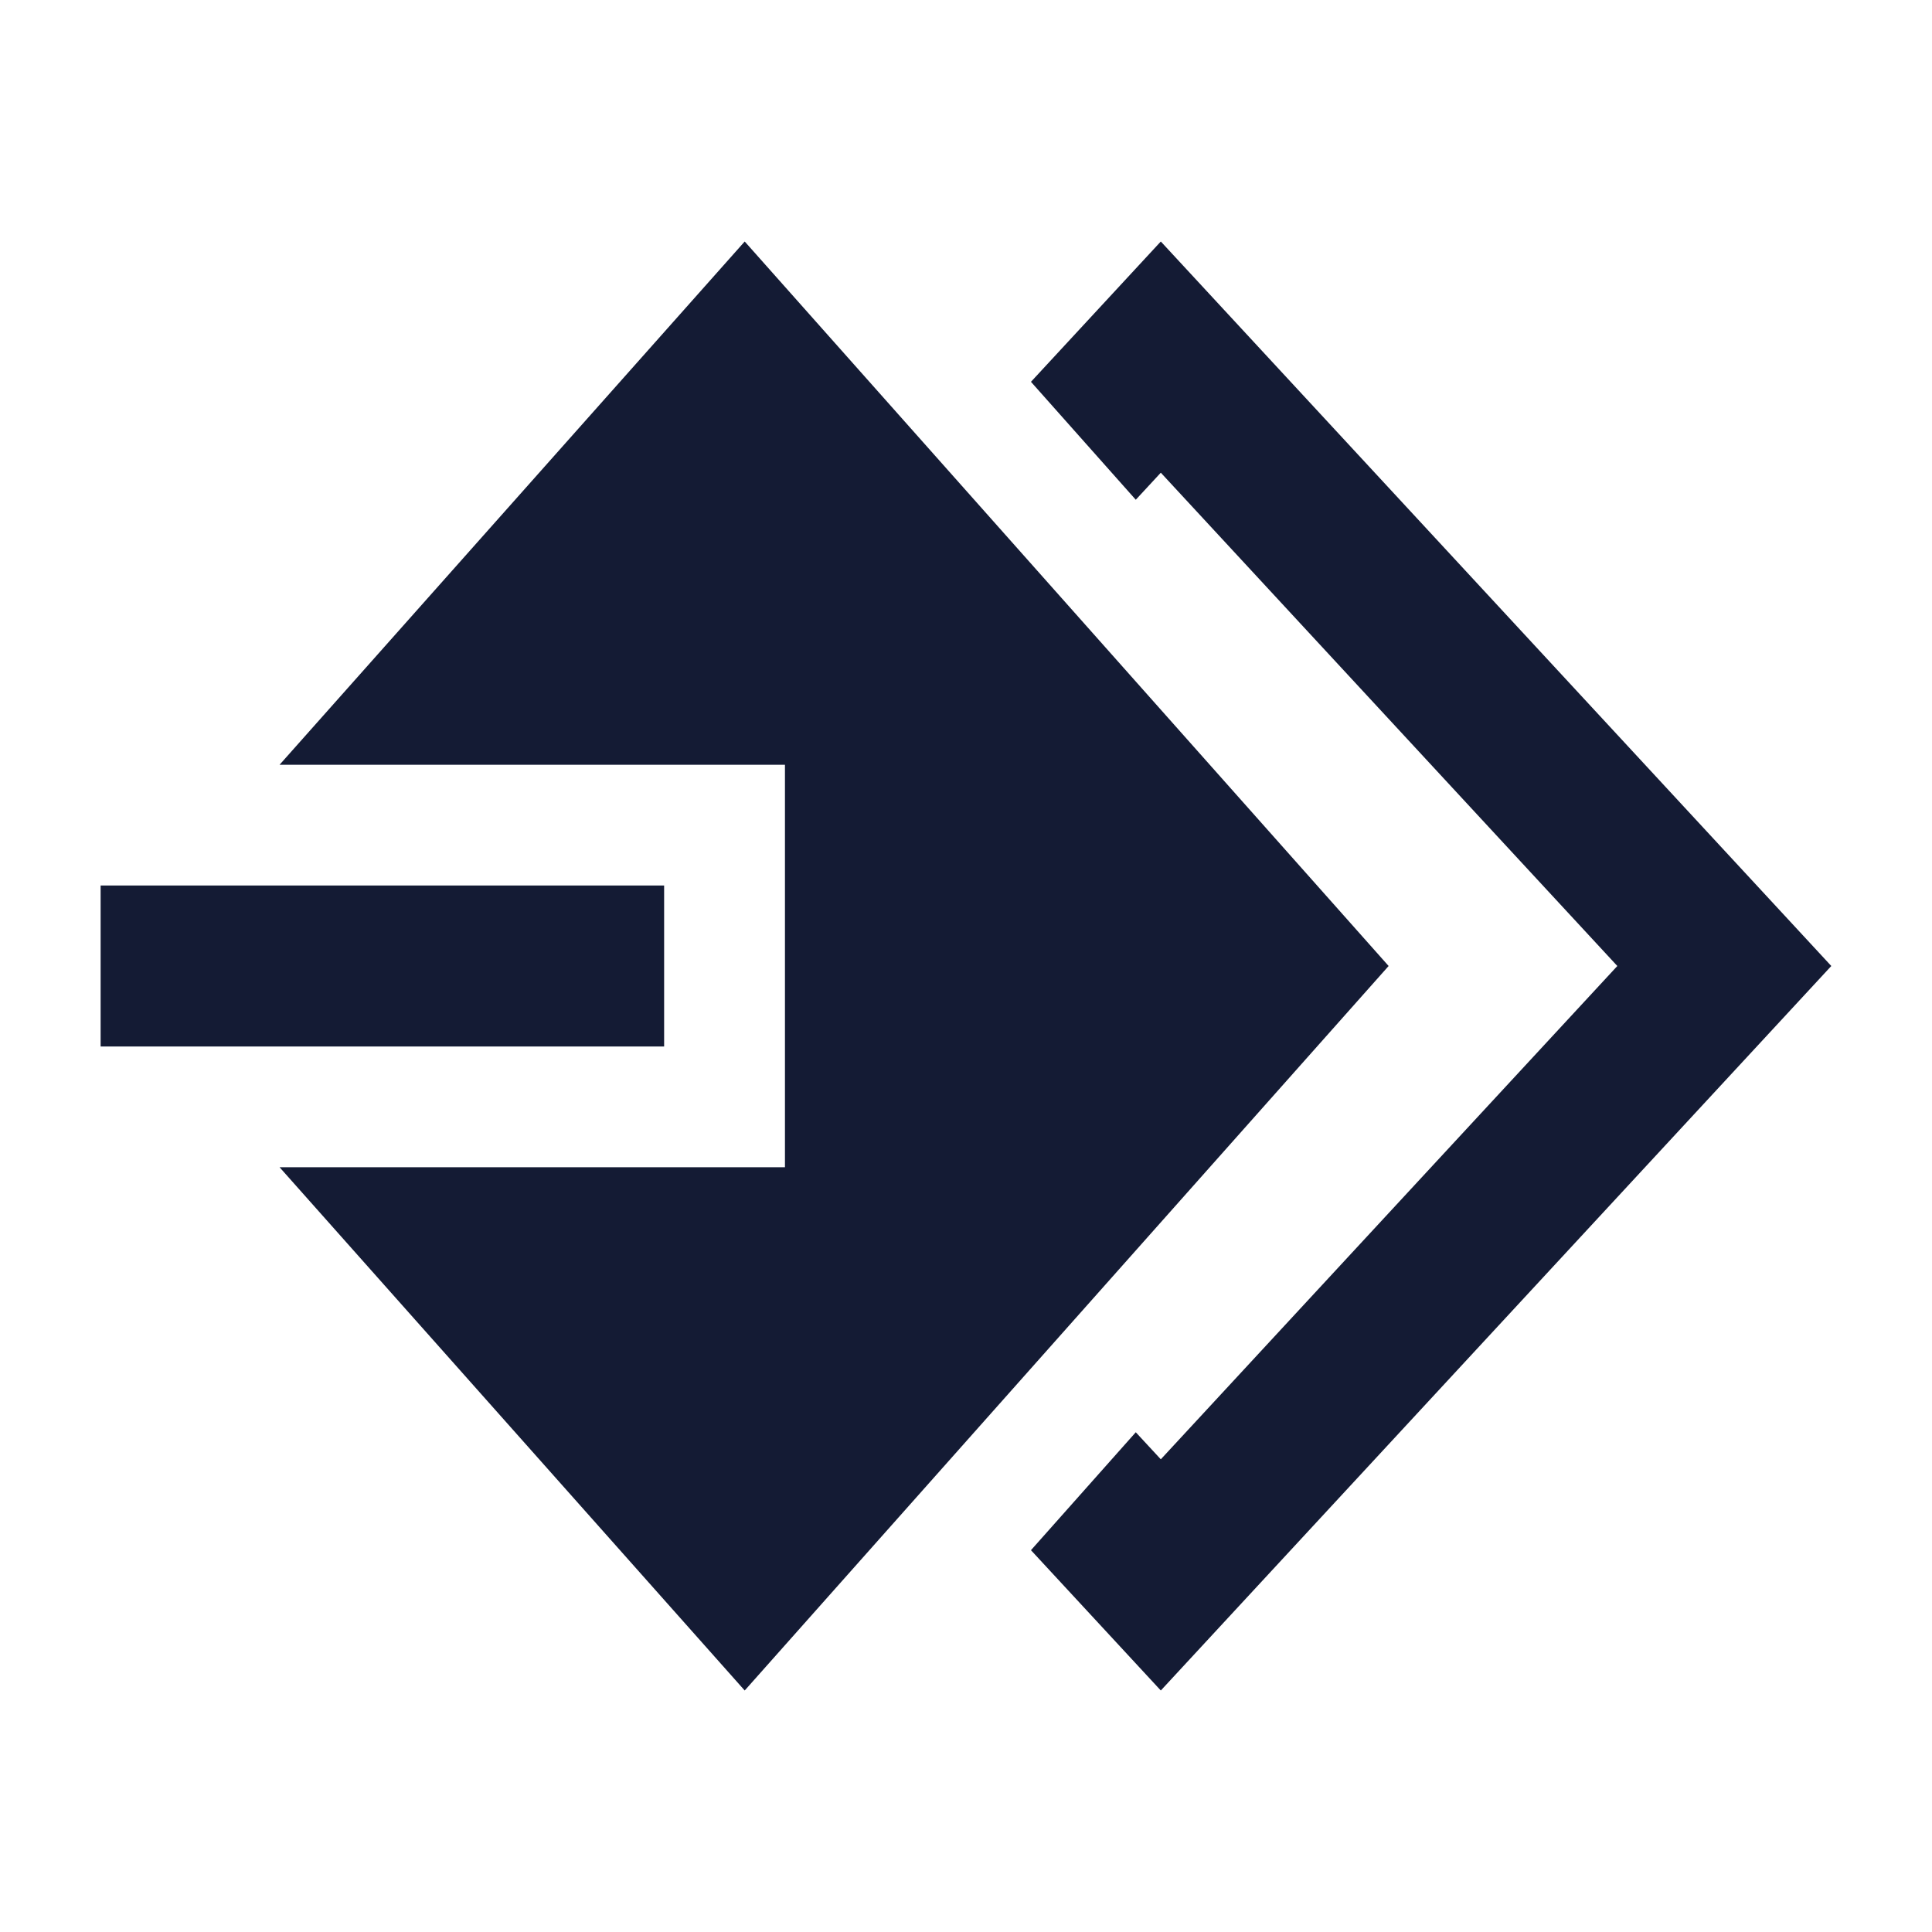 <svg width="24" height="24" viewBox="0 0 24 24" fill="none" xmlns="http://www.w3.org/2000/svg">
<path d="M12.807 19.257L14.42 21L22.749 12L14.42 3L12.807 4.743L14.109 6.208L14.42 5.872L20.091 12L14.42 18.128L14.109 17.792L12.807 19.257Z" fill="#141B34"/>
<path fill-rule="evenodd" clip-rule="evenodd" d="M8.25 13H1.25V11H8.25V13Z" fill="#141B34"/>
<path d="M17.25 12L9.251 3L3.473 9.5H9.751V14.5H3.473L9.251 21L17.25 12Z" fill="#141B34"/>
</svg>
